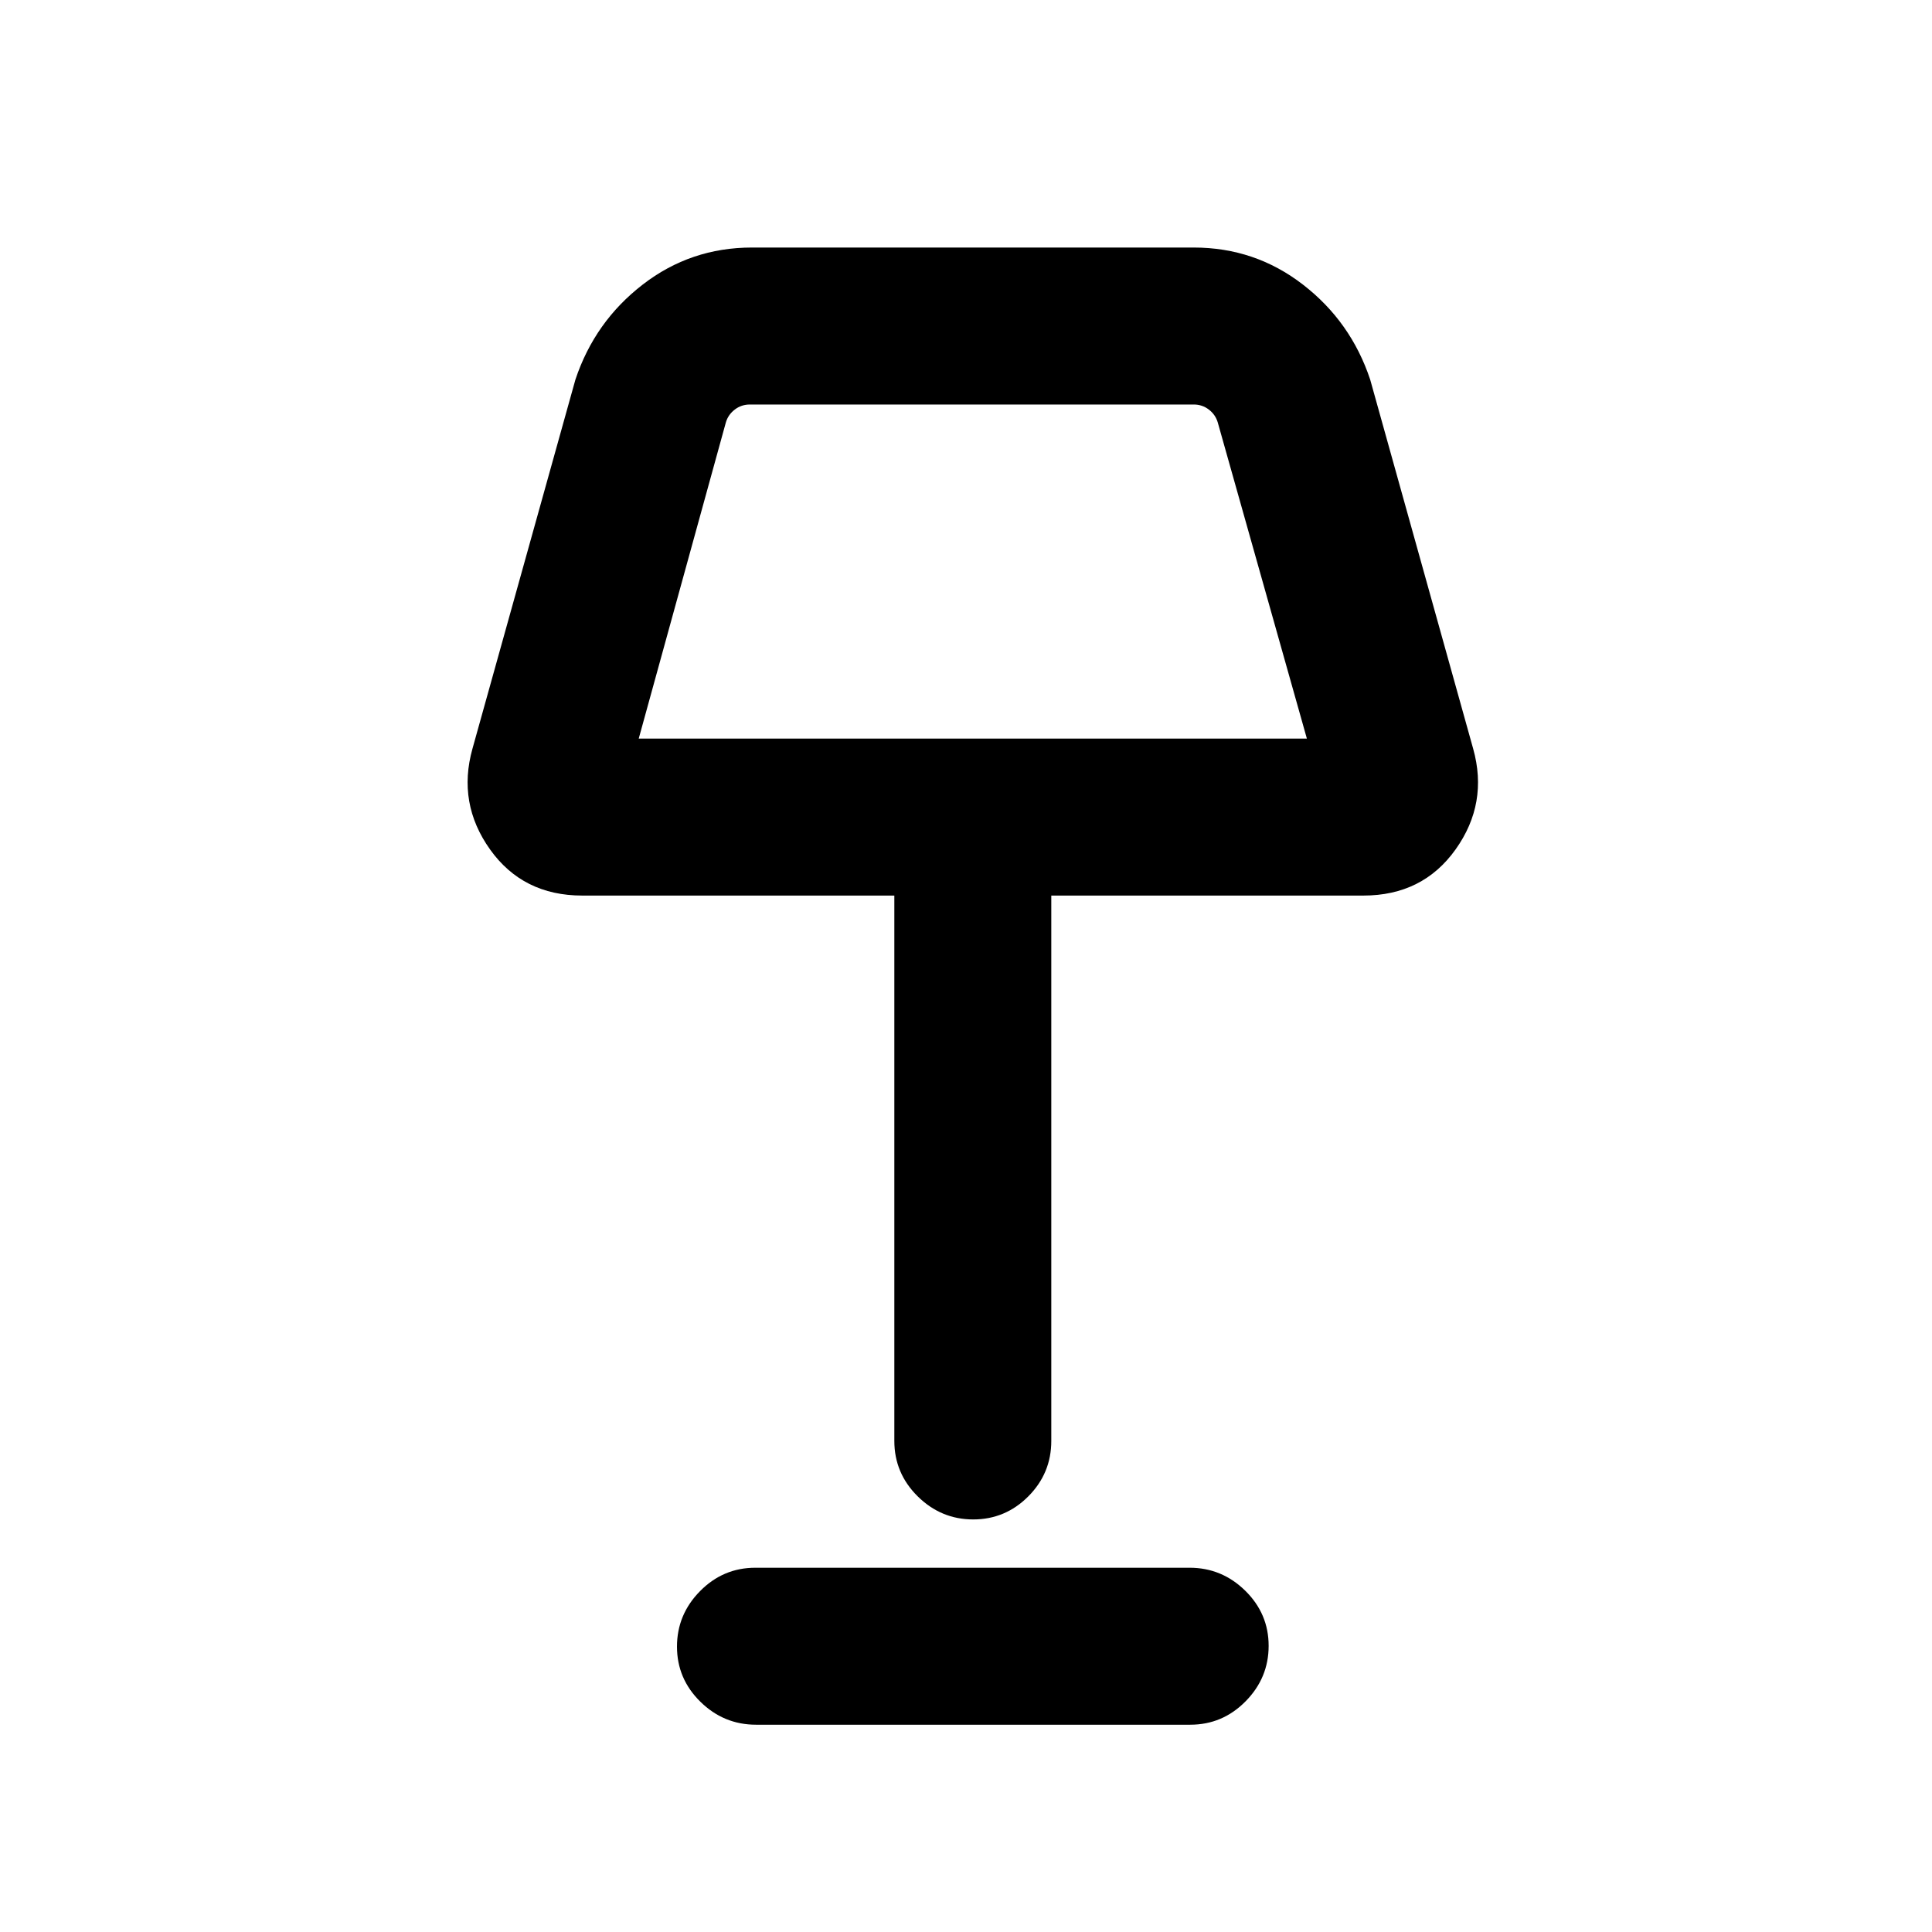 <svg xmlns="http://www.w3.org/2000/svg" height="20" viewBox="0 -960 960 960" width="20"><path d="M483.58-205q-15.96 0-27.58-11.47-11.61-11.48-11.61-27.53v-271H289.31q-29.46 0-45.81-22.92-16.34-22.93-8.73-50.08l51.15-183.38q9.6-28.81 33.43-47.21Q343.17-837 373.62-837h219.53q30.45 0 54.27 18.41 23.83 18.4 33.42 47.21L732-588q7.61 27.15-8.73 50.08Q706.92-515 677.46-515H522.38v271q0 16.05-11.41 27.53Q499.55-205 483.58-205Zm-166.2-388h332l-44.3-157.15q-1.16-3.85-4.43-6.35-3.27-2.5-7.5-2.5H372.62q-4.23 0-7.5 2.5-3.27 2.5-4.43 6.35L317.38-593Zm58.29 490q-16.04 0-27.66-11.42-11.62-11.42-11.62-27.38 0-15.97 11.46-27.58Q359.31-181 375.34-181H591.1q16.03 0 27.66 11.42 11.62 11.42 11.62 27.38 0 15.97-11.46 27.58Q607.46-103 591.43-103H375.67Zm107.71-570Z"/></svg>